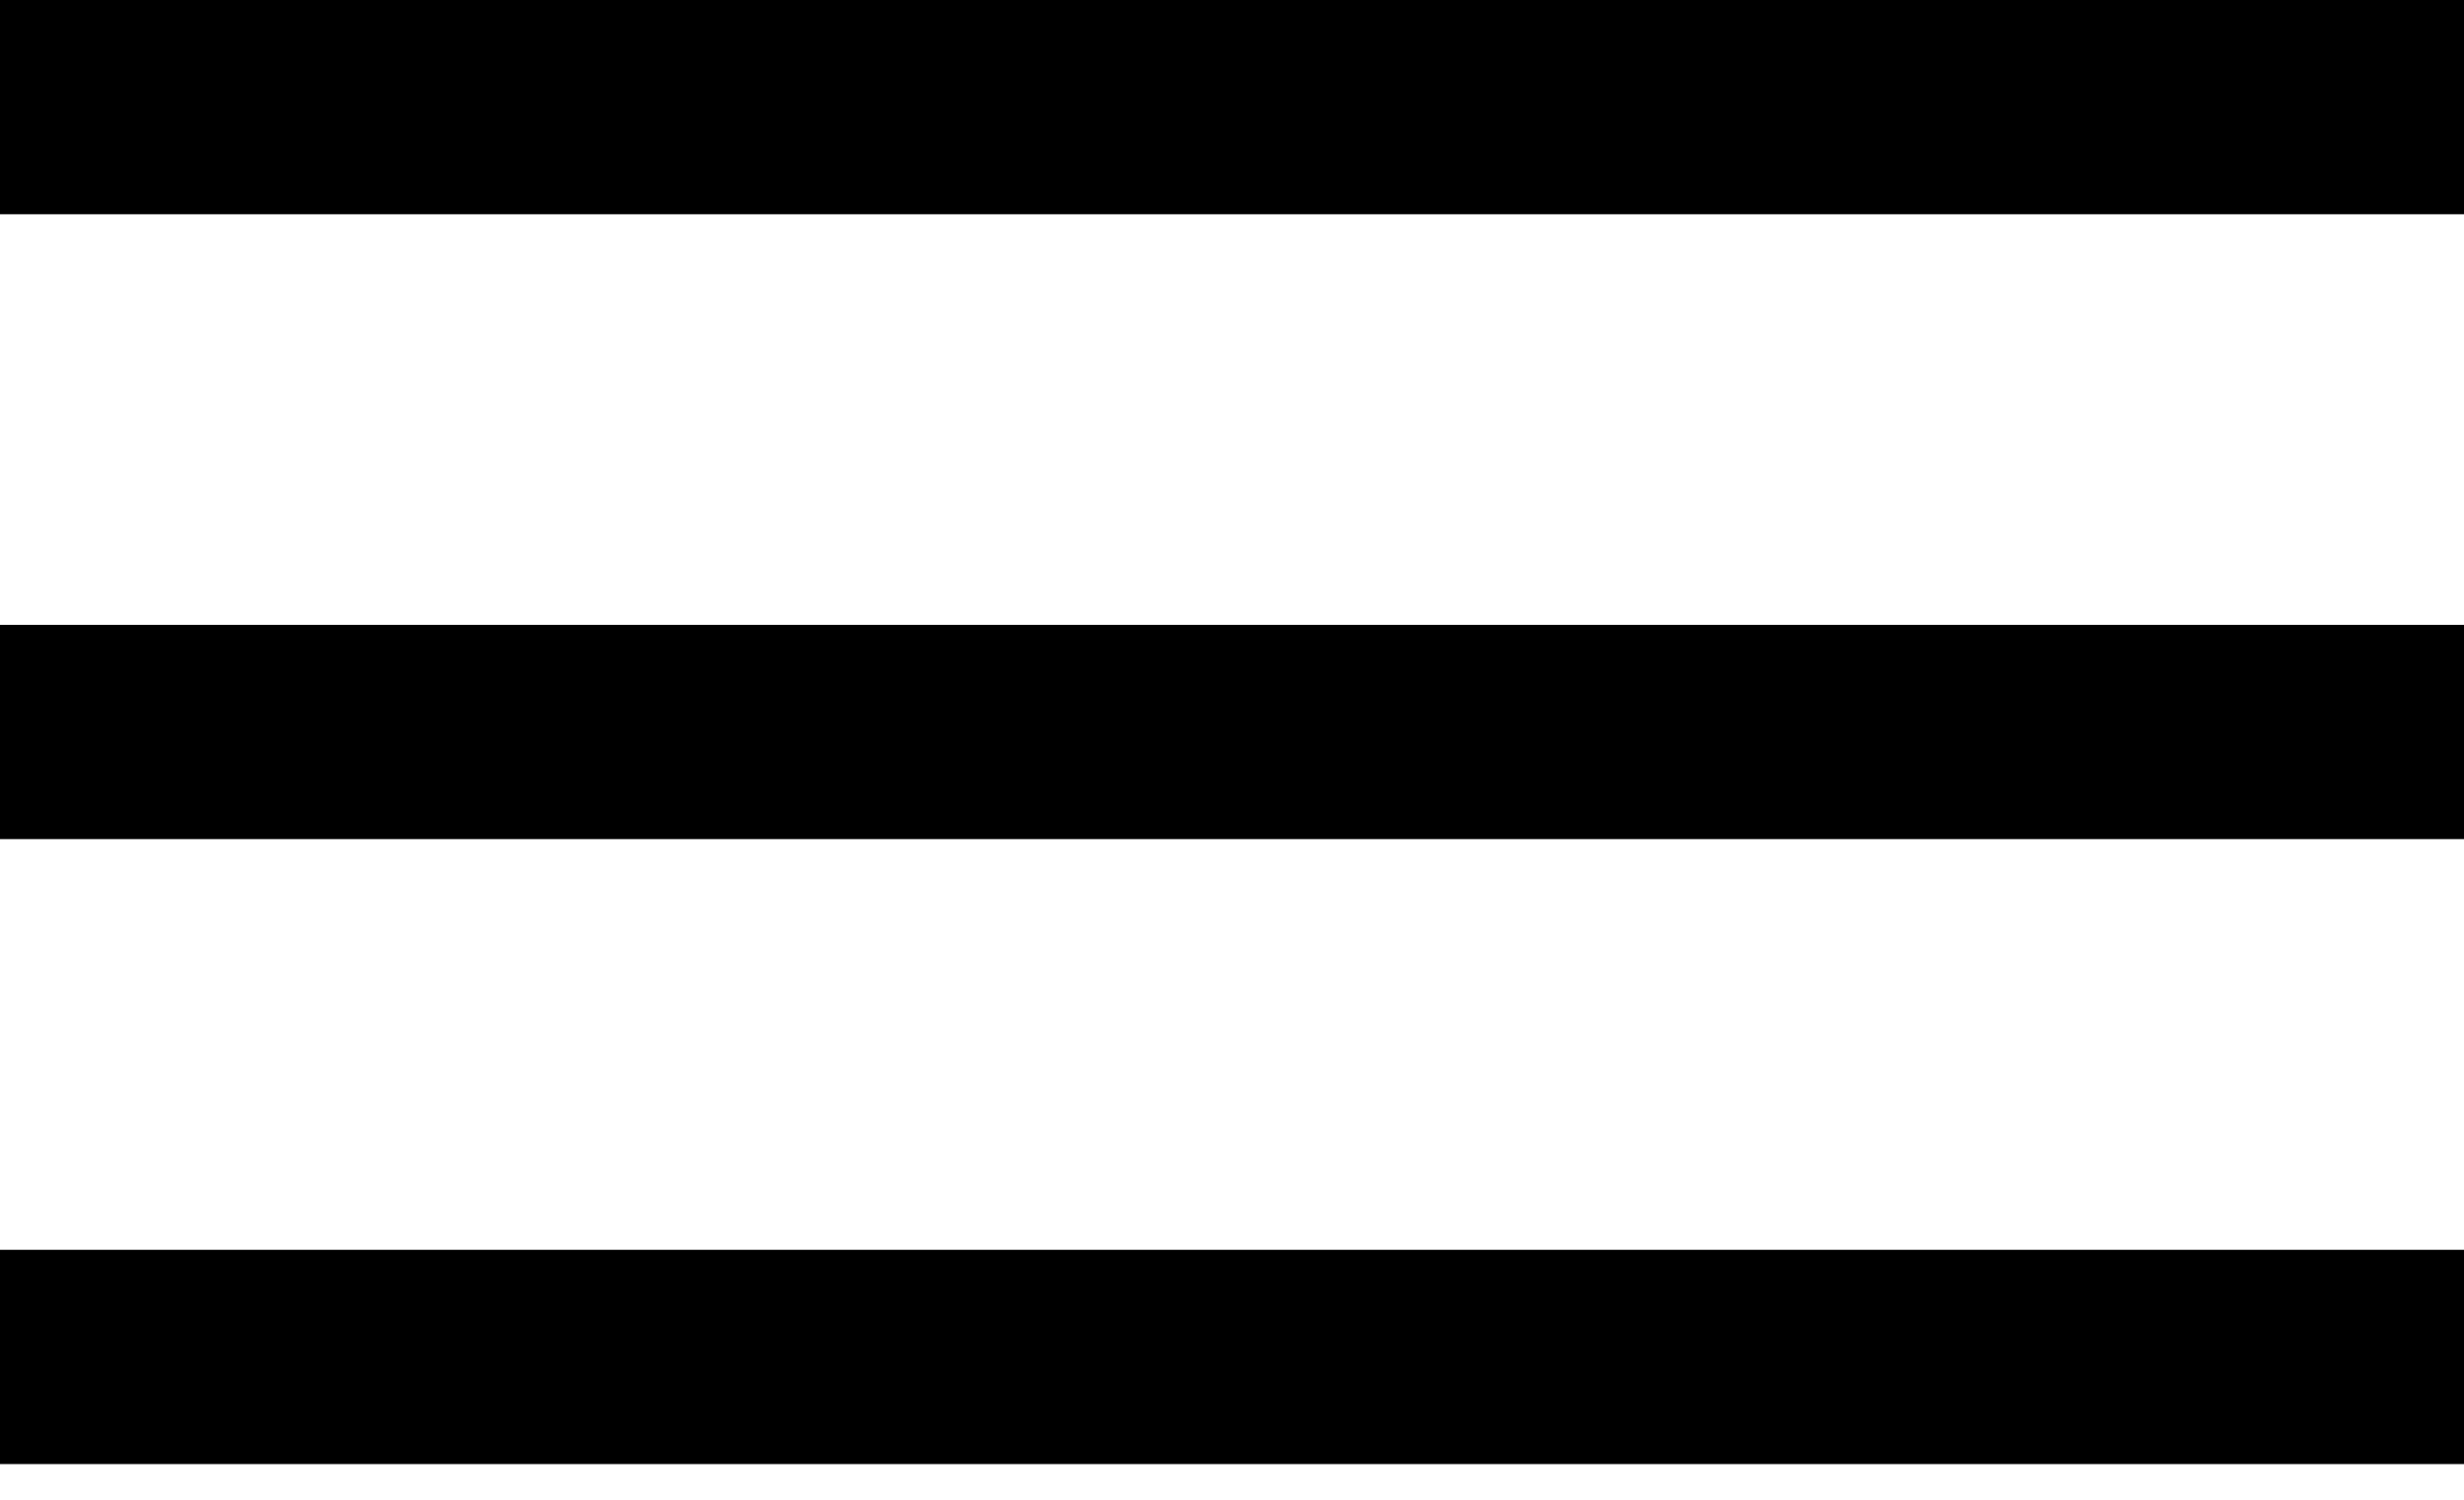 <svg width="23" height="14" viewBox="0 0 23 14" fill="none" xmlns="http://www.w3.org/2000/svg">
  <path
    d="M1 11.667H0V13.667H1V11.667ZM22 13.667H23V11.667H22V13.667ZM1 5.833H0V7.833H1V5.833ZM22 7.833H23V5.833H22V7.833ZM1 0H0V2H1V0ZM22 2H23V0H22V2ZM1 13.667H22V11.667H1V13.667ZM1 7.833H22V5.833H1V7.833ZM1 2H22V0H1V2Z"
    fill="currentColor" />
</svg>

